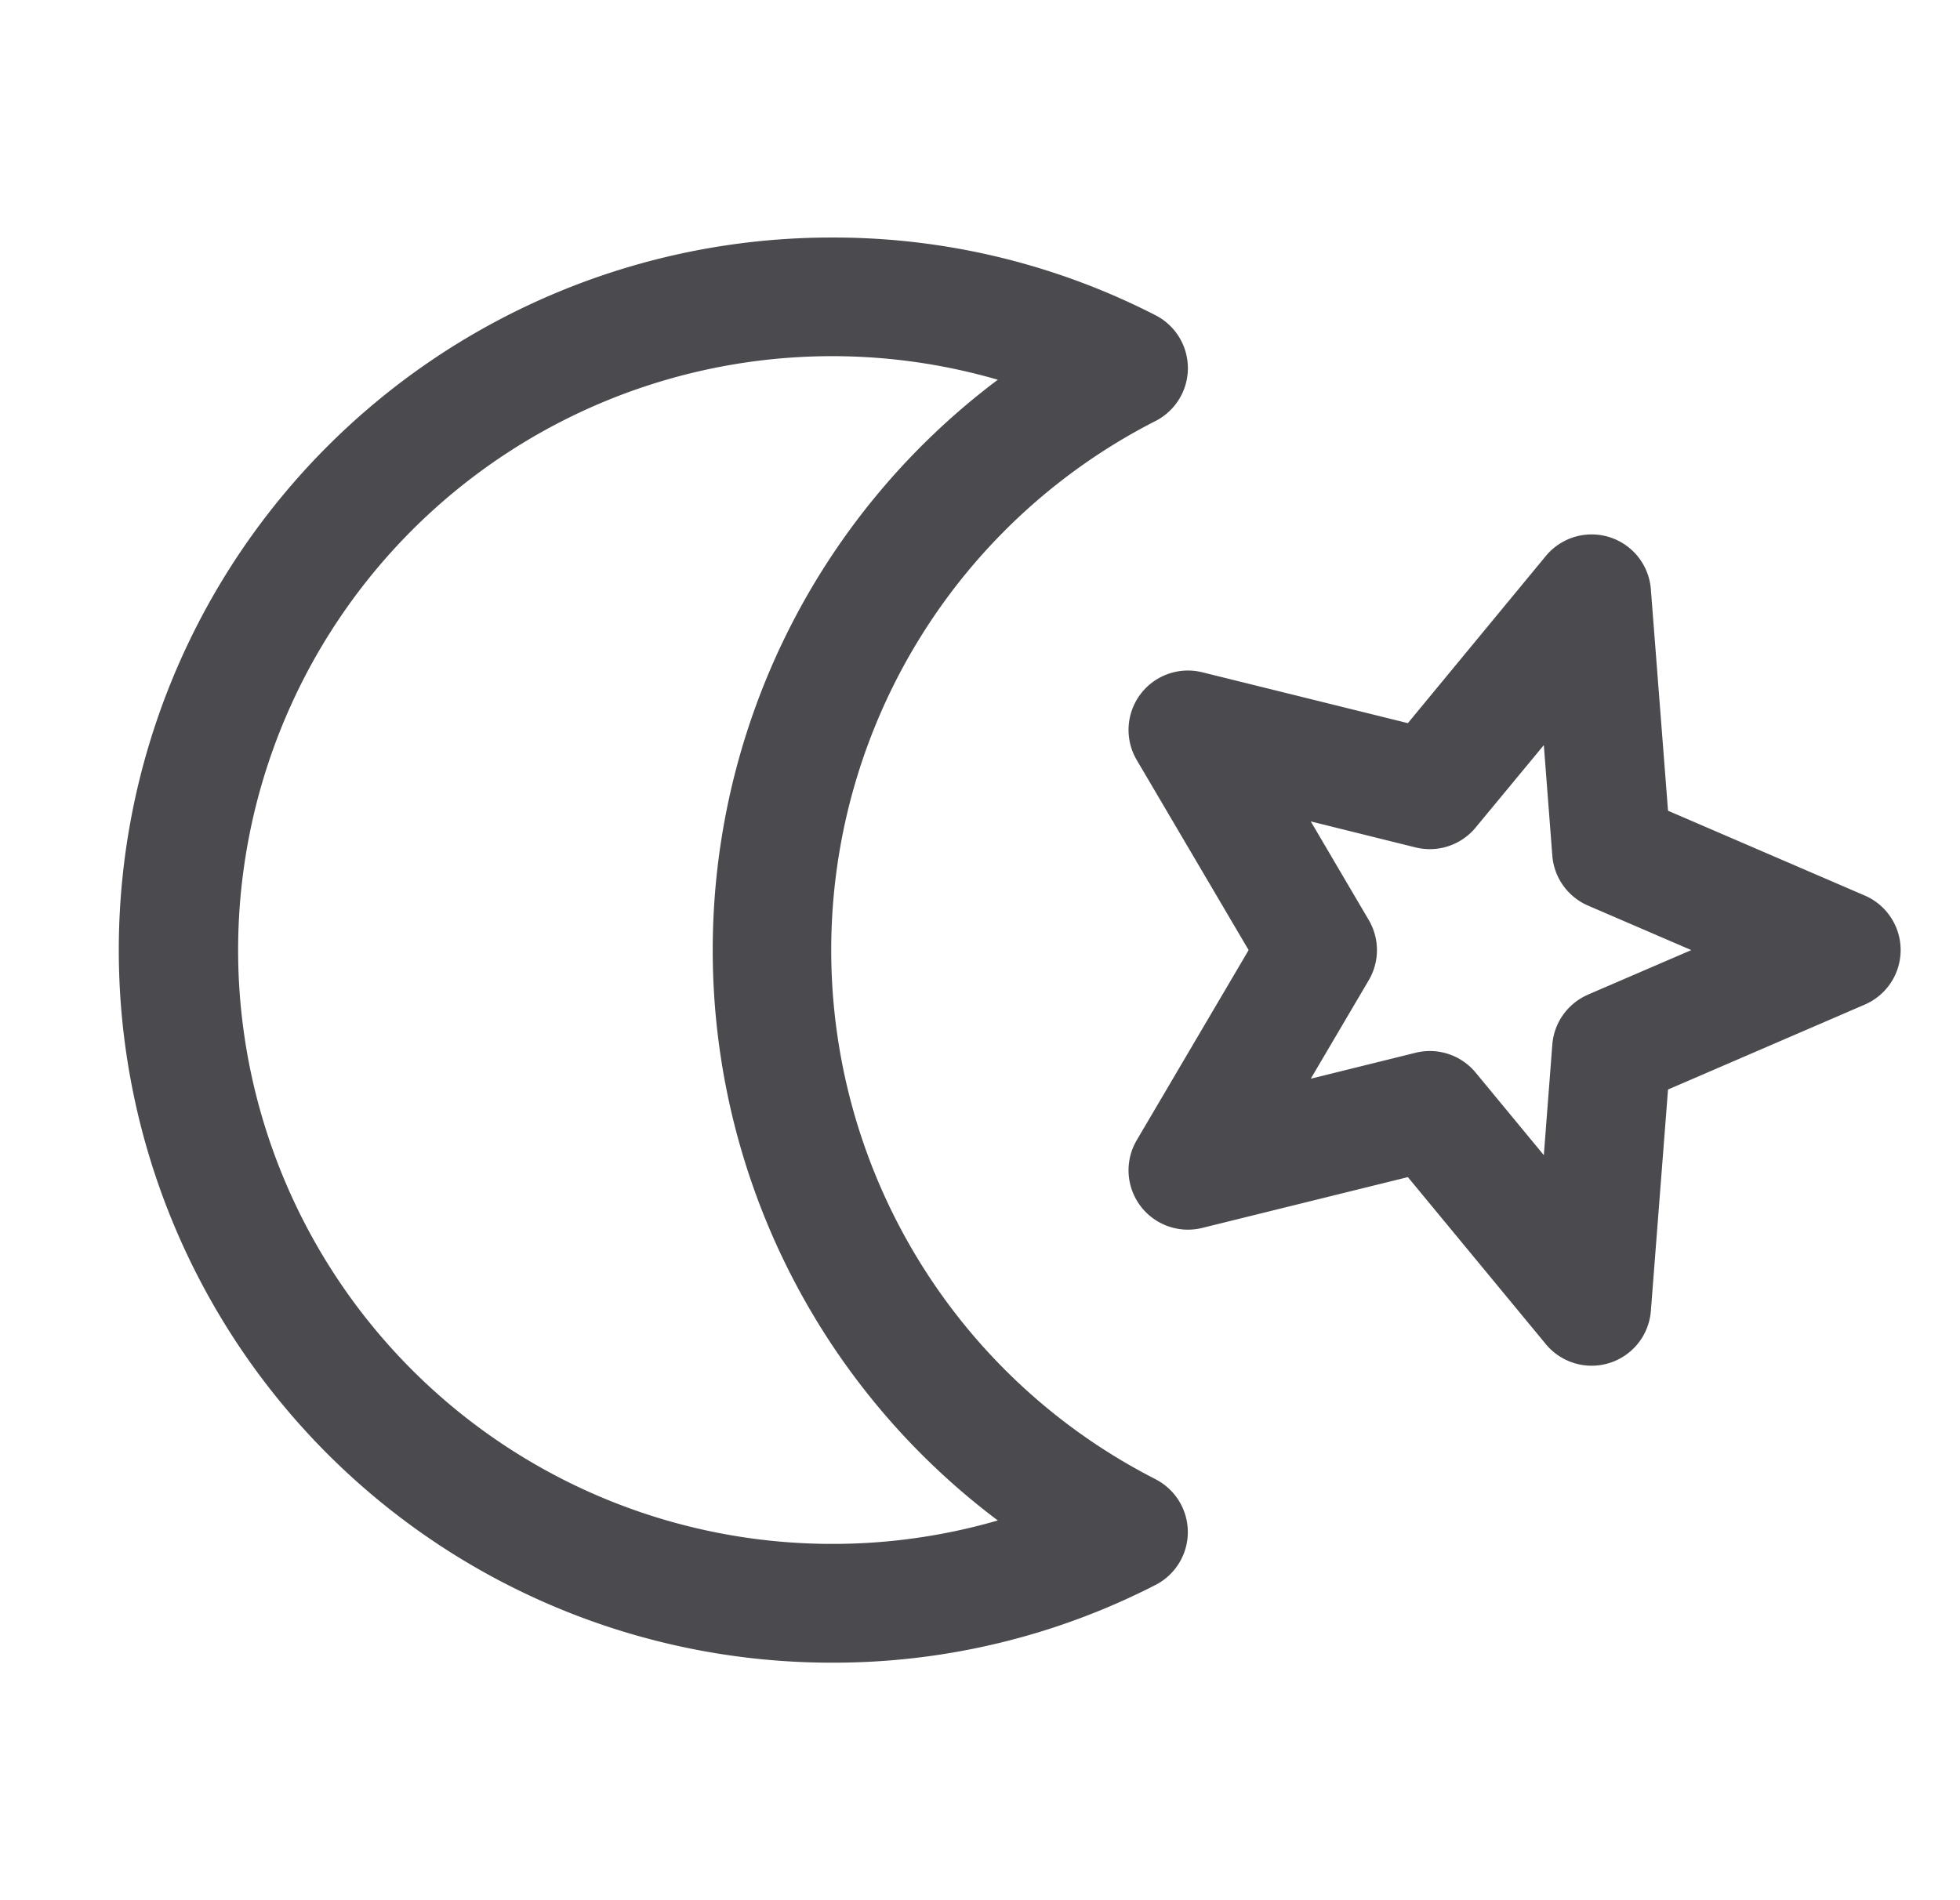 <svg xmlns="http://www.w3.org/2000/svg" width="33" height="32" fill="none" viewBox="0 0 33 32">
  <path fill="#4A4A4F" d="M19.455 24.91a10 10 0 0 1 0-17.82 1 1 0 0 0 0-1.781A11.866 11.866 0 0 0 14 4a12 12 0 1 0 0 24 11.866 11.866 0 0 0 5.455-1.309 1 1 0 0 0 0-1.78ZM14 26a10.001 10.001 0 1 1 2.8-19.605 12.01 12.01 0 0 0 0 19.21A9.98 9.98 0 0 1 14 26Zm17.396-10.919-3.312-1.428-.289-3.73a1 1 0 0 0-1.768-.56l-2.323 2.815-3.464-.857a1 1 0 0 0-1.101 1.478L21.023 16l-1.884 3.201a1 1 0 0 0 1.101 1.478l3.464-.856 2.323 2.813a1 1 0 0 0 1.768-.558l.289-3.73 3.312-1.43a1 1 0 0 0 0-1.837Zm-4.66 1.67a1 1 0 0 0-.6.84l-.143 1.862-1.148-1.39a1 1 0 0 0-1.011-.334l-1.765.437.976-1.658a1 1 0 0 0 0-1.015l-.976-1.66 1.765.438a1.001 1.001 0 0 0 1.011-.335l1.148-1.388.143 1.86a1 1 0 0 0 .6.842l1.74.75-1.74.75Z"/>
</svg>
